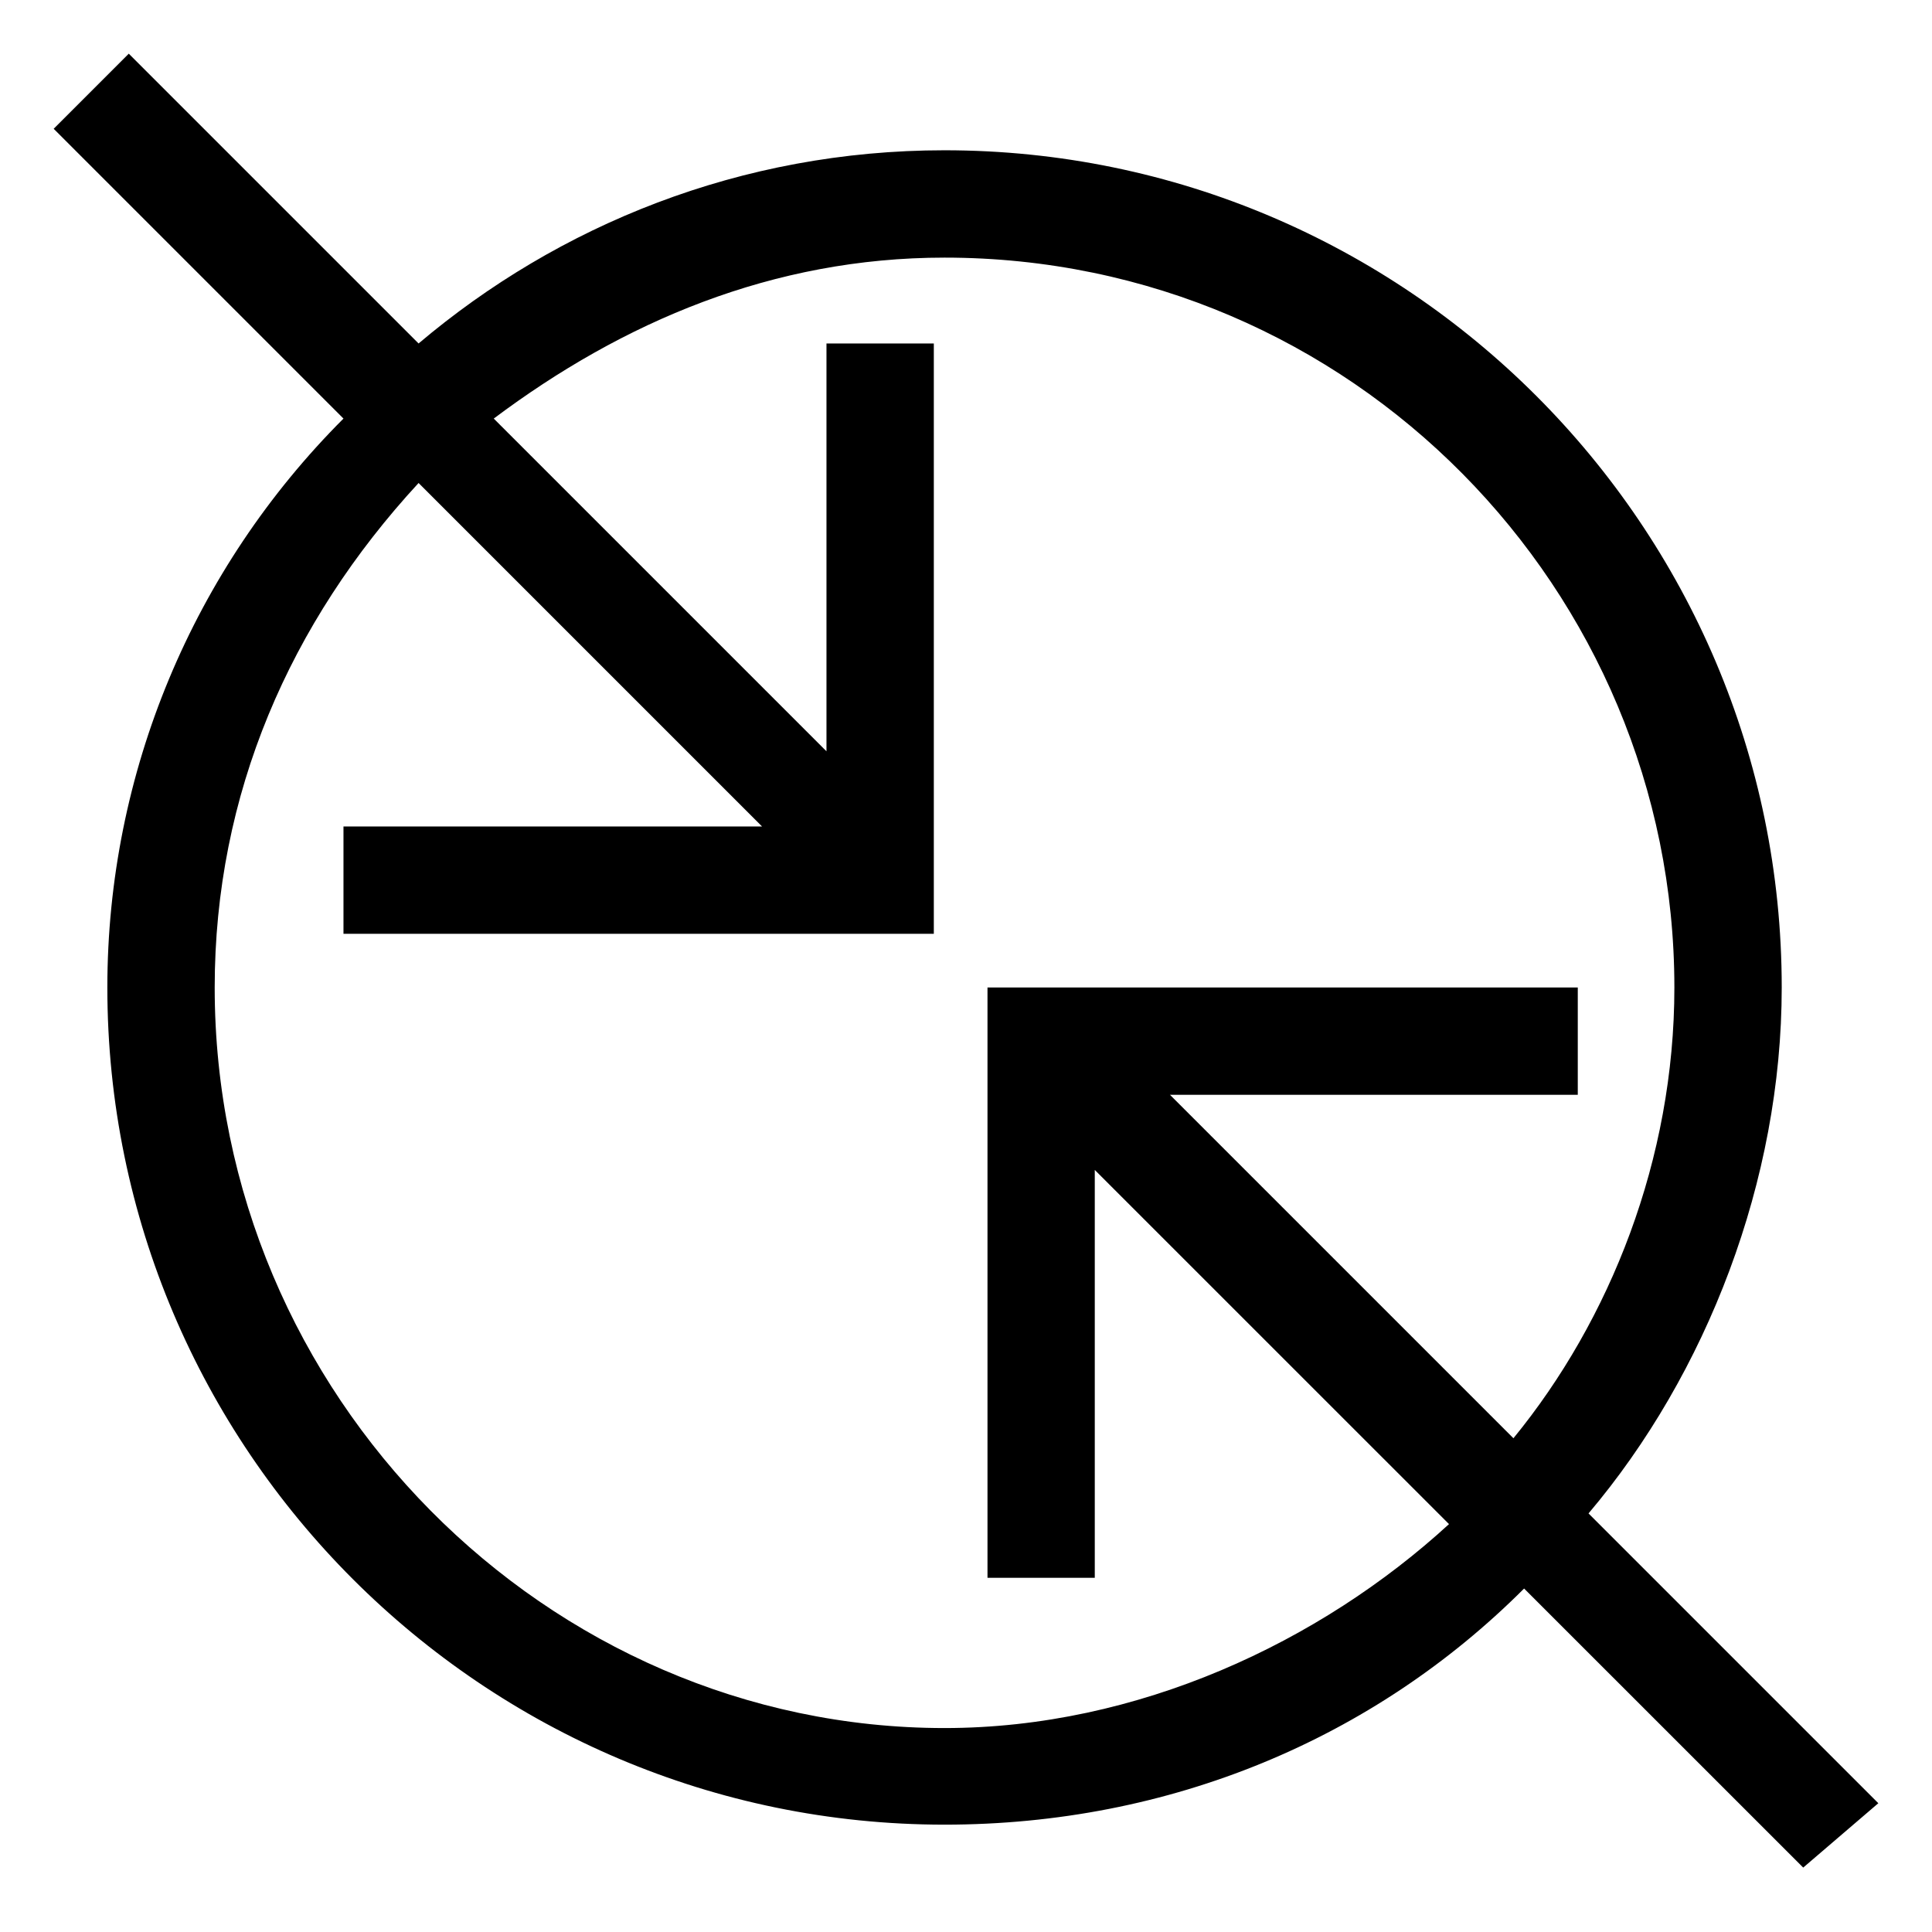 ﻿<?xml version="1.0" encoding="utf-8"?>
<svg version="1.1" xmlns:xlink="http://www.w3.org/1999/xlink" width="32px" height="32px" xmlns="http://www.w3.org/2000/svg">
  <g transform="matrix(1 0 0 1 -116 -213 )">
    <path d="M 29.867 30.933  L 31.111 29.867  L 26.311 25.067  C 28.267 22.756  29.511 19.556  29.511 16.356  C 29.511 8.711  23.289 2.489  15.644 2.489  C 12.267 2.489  9.244 3.733  6.933 5.689  L 2.133 0.889  L 0.889 2.133  L 5.689 6.933  C 3.2 9.422  1.778 12.8  1.778 16.356  C 1.778 24  8 30.222  15.644 30.222  C 19.378 30.222  22.756 28.8  25.244 26.311  L 29.867 30.933  Z M 24 25.244  C 21.867 27.2  18.844 28.622  15.644 28.622  C 9.067 28.622  3.556 23.111  3.556 16.356  C 3.556 13.156  4.8 10.311  6.933 8  L 12.622 13.689  L 5.689 13.689  L 5.689 15.467  L 15.467 15.467  L 15.467 5.689  L 13.689 5.689  L 13.689 12.444  L 8.178 6.933  C 10.311 5.333  12.8 4.267  15.644 4.267  C 22.4 4.267  27.733 9.778  27.733 16.356  C 27.733 19.2  26.667 21.867  25.067 23.822  L 19.378 18.133  L 26.133 18.133  L 26.133 16.356  L 16.356 16.356  L 16.356 26.133  L 18.133 26.133  L 18.133 19.378  L 24 25.244  Z " fill-rule="nonzero" fill="#000000" stroke="none" transform="matrix(1 0 0 1 116 213 )" />
  </g>
</svg>